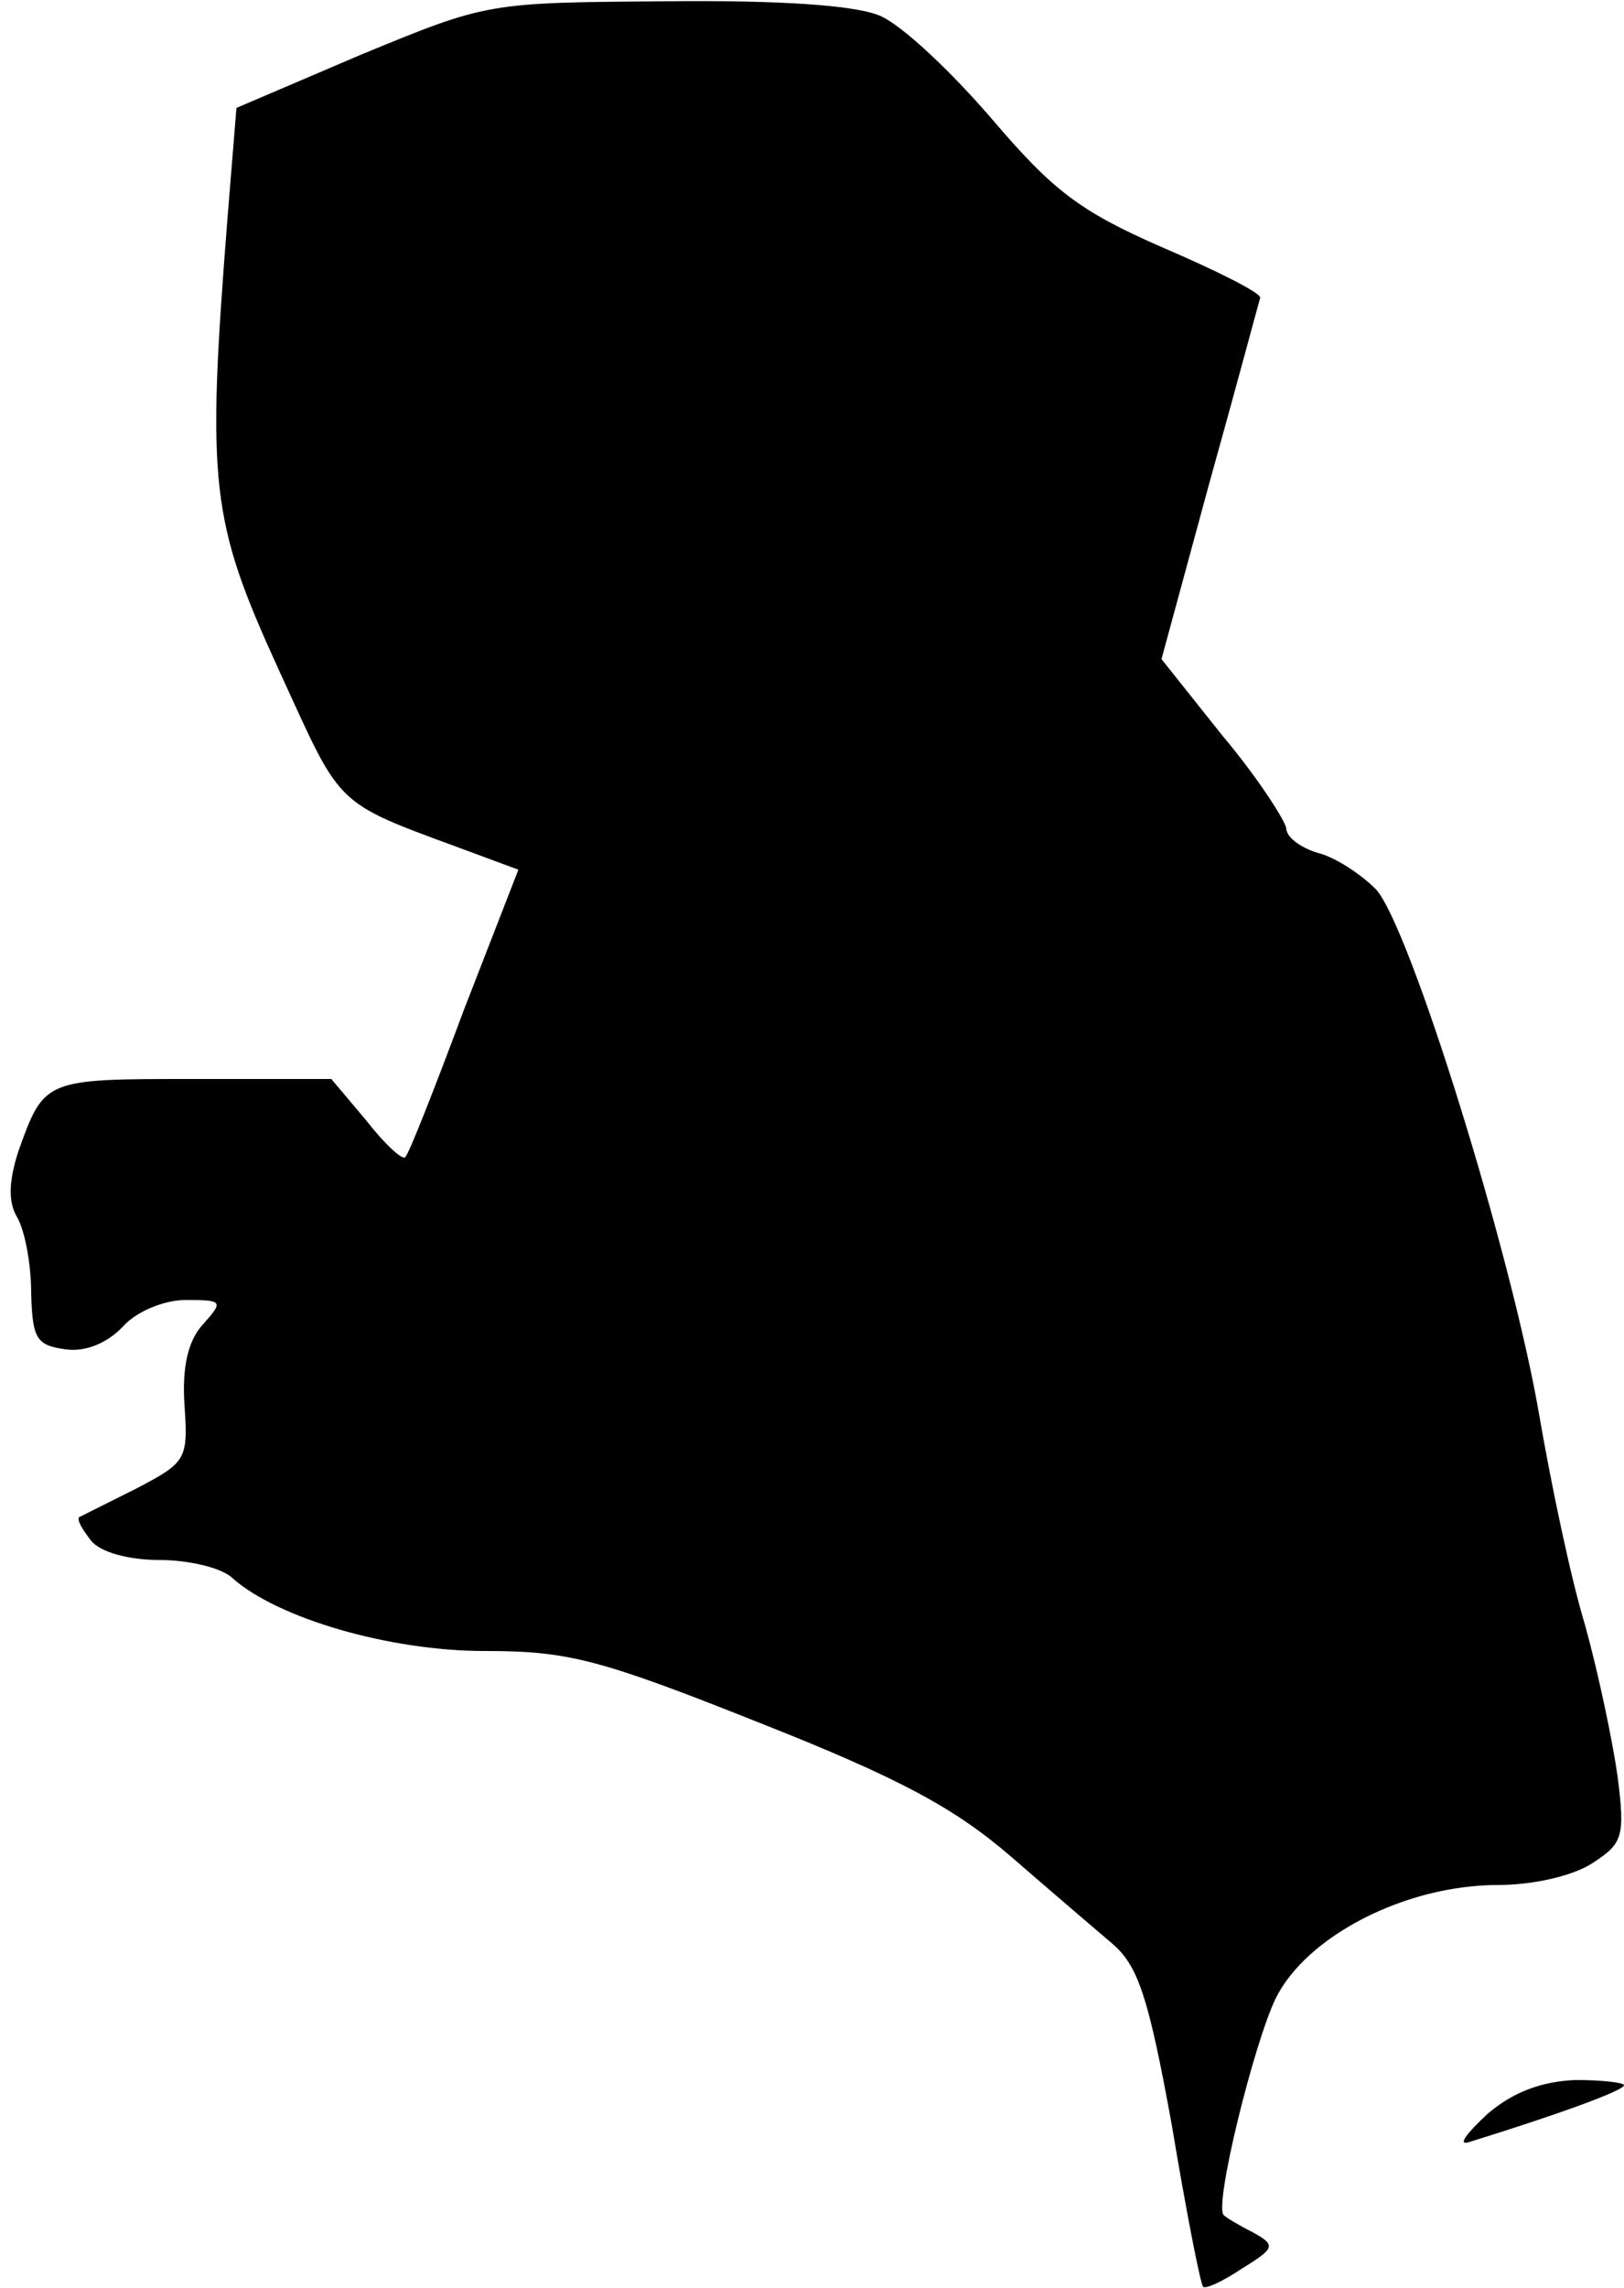 <?xml version="1.0" standalone="no"?>
<!DOCTYPE svg PUBLIC "-//W3C//DTD SVG 20010904//EN"
 "http://www.w3.org/TR/2001/REC-SVG-20010904/DTD/svg10.dtd">
<svg version="1.0" xmlns="http://www.w3.org/2000/svg"
 width="125pt" height="176pt" viewBox="0 0 125 176"
 preserveAspectRatio="xMidYMid meet">
<g transform="translate(0,176) scale(0.1,-0.1)"
fill="#000000" stroke="none">
<path fill="#000000" stroke="none" d="M278 1718 l-96 -41 -7 -86 c-16 -204
-13 -231 39 -345 52 -113 40 -101 158 -145 l27 -10 -42 -108 c-22 -59 -42
-110 -45 -113 -2 -3 -16 10 -30 28 l-27 32 -107 0 c-114 0 -114 0 -134 -56 -7
-22 -8 -38 -1 -50 6 -10 11 -36 11 -59 1 -35 4 -40 27 -43 15 -2 32 5 44 18
10 11 31 20 48 20 29 0 29 -1 13 -19 -11 -12 -16 -32 -14 -62 3 -42 1 -44 -37
-64 -22 -11 -42 -21 -44 -22 -2 -2 2 -9 9 -18 7 -9 29 -15 53 -15 22 0 48 -6
56 -14 35 -31 121 -56 194 -56 64 0 88 -6 211 -55 109 -43 151 -66 194 -103
30 -26 65 -56 78 -67 20 -17 28 -41 46 -140 11 -66 22 -122 24 -124 2 -2 15 4
30 14 26 16 26 18 8 28 -10 5 -20 11 -22 13 -8 6 23 132 40 167 24 48 100 87
171 87 27 0 58 7 73 17 23 15 25 20 19 67 -4 28 -15 80 -25 116 -11 36 -26
108 -35 160 -21 124 -100 378 -126 406 -12 12 -32 25 -45 28 -13 4 -24 12 -24
19 -1 6 -22 39 -49 71 l-47 59 37 136 c21 75 38 139 39 142 0 4 -34 21 -76 39
-64 28 -84 44 -131 99 -31 36 -69 72 -86 79 -19 8 -77 12 -166 11 -136 -1
-136 -1 -233 -41z"/>
<path fill="#000000" stroke="none" d="M1145 134 c-16 -15 -23 -24 -15 -22 71
22 120 40 120 44 0 2 -17 4 -37 4 -26 -1 -48 -9 -68 -26z"/>
</g>
</svg>
